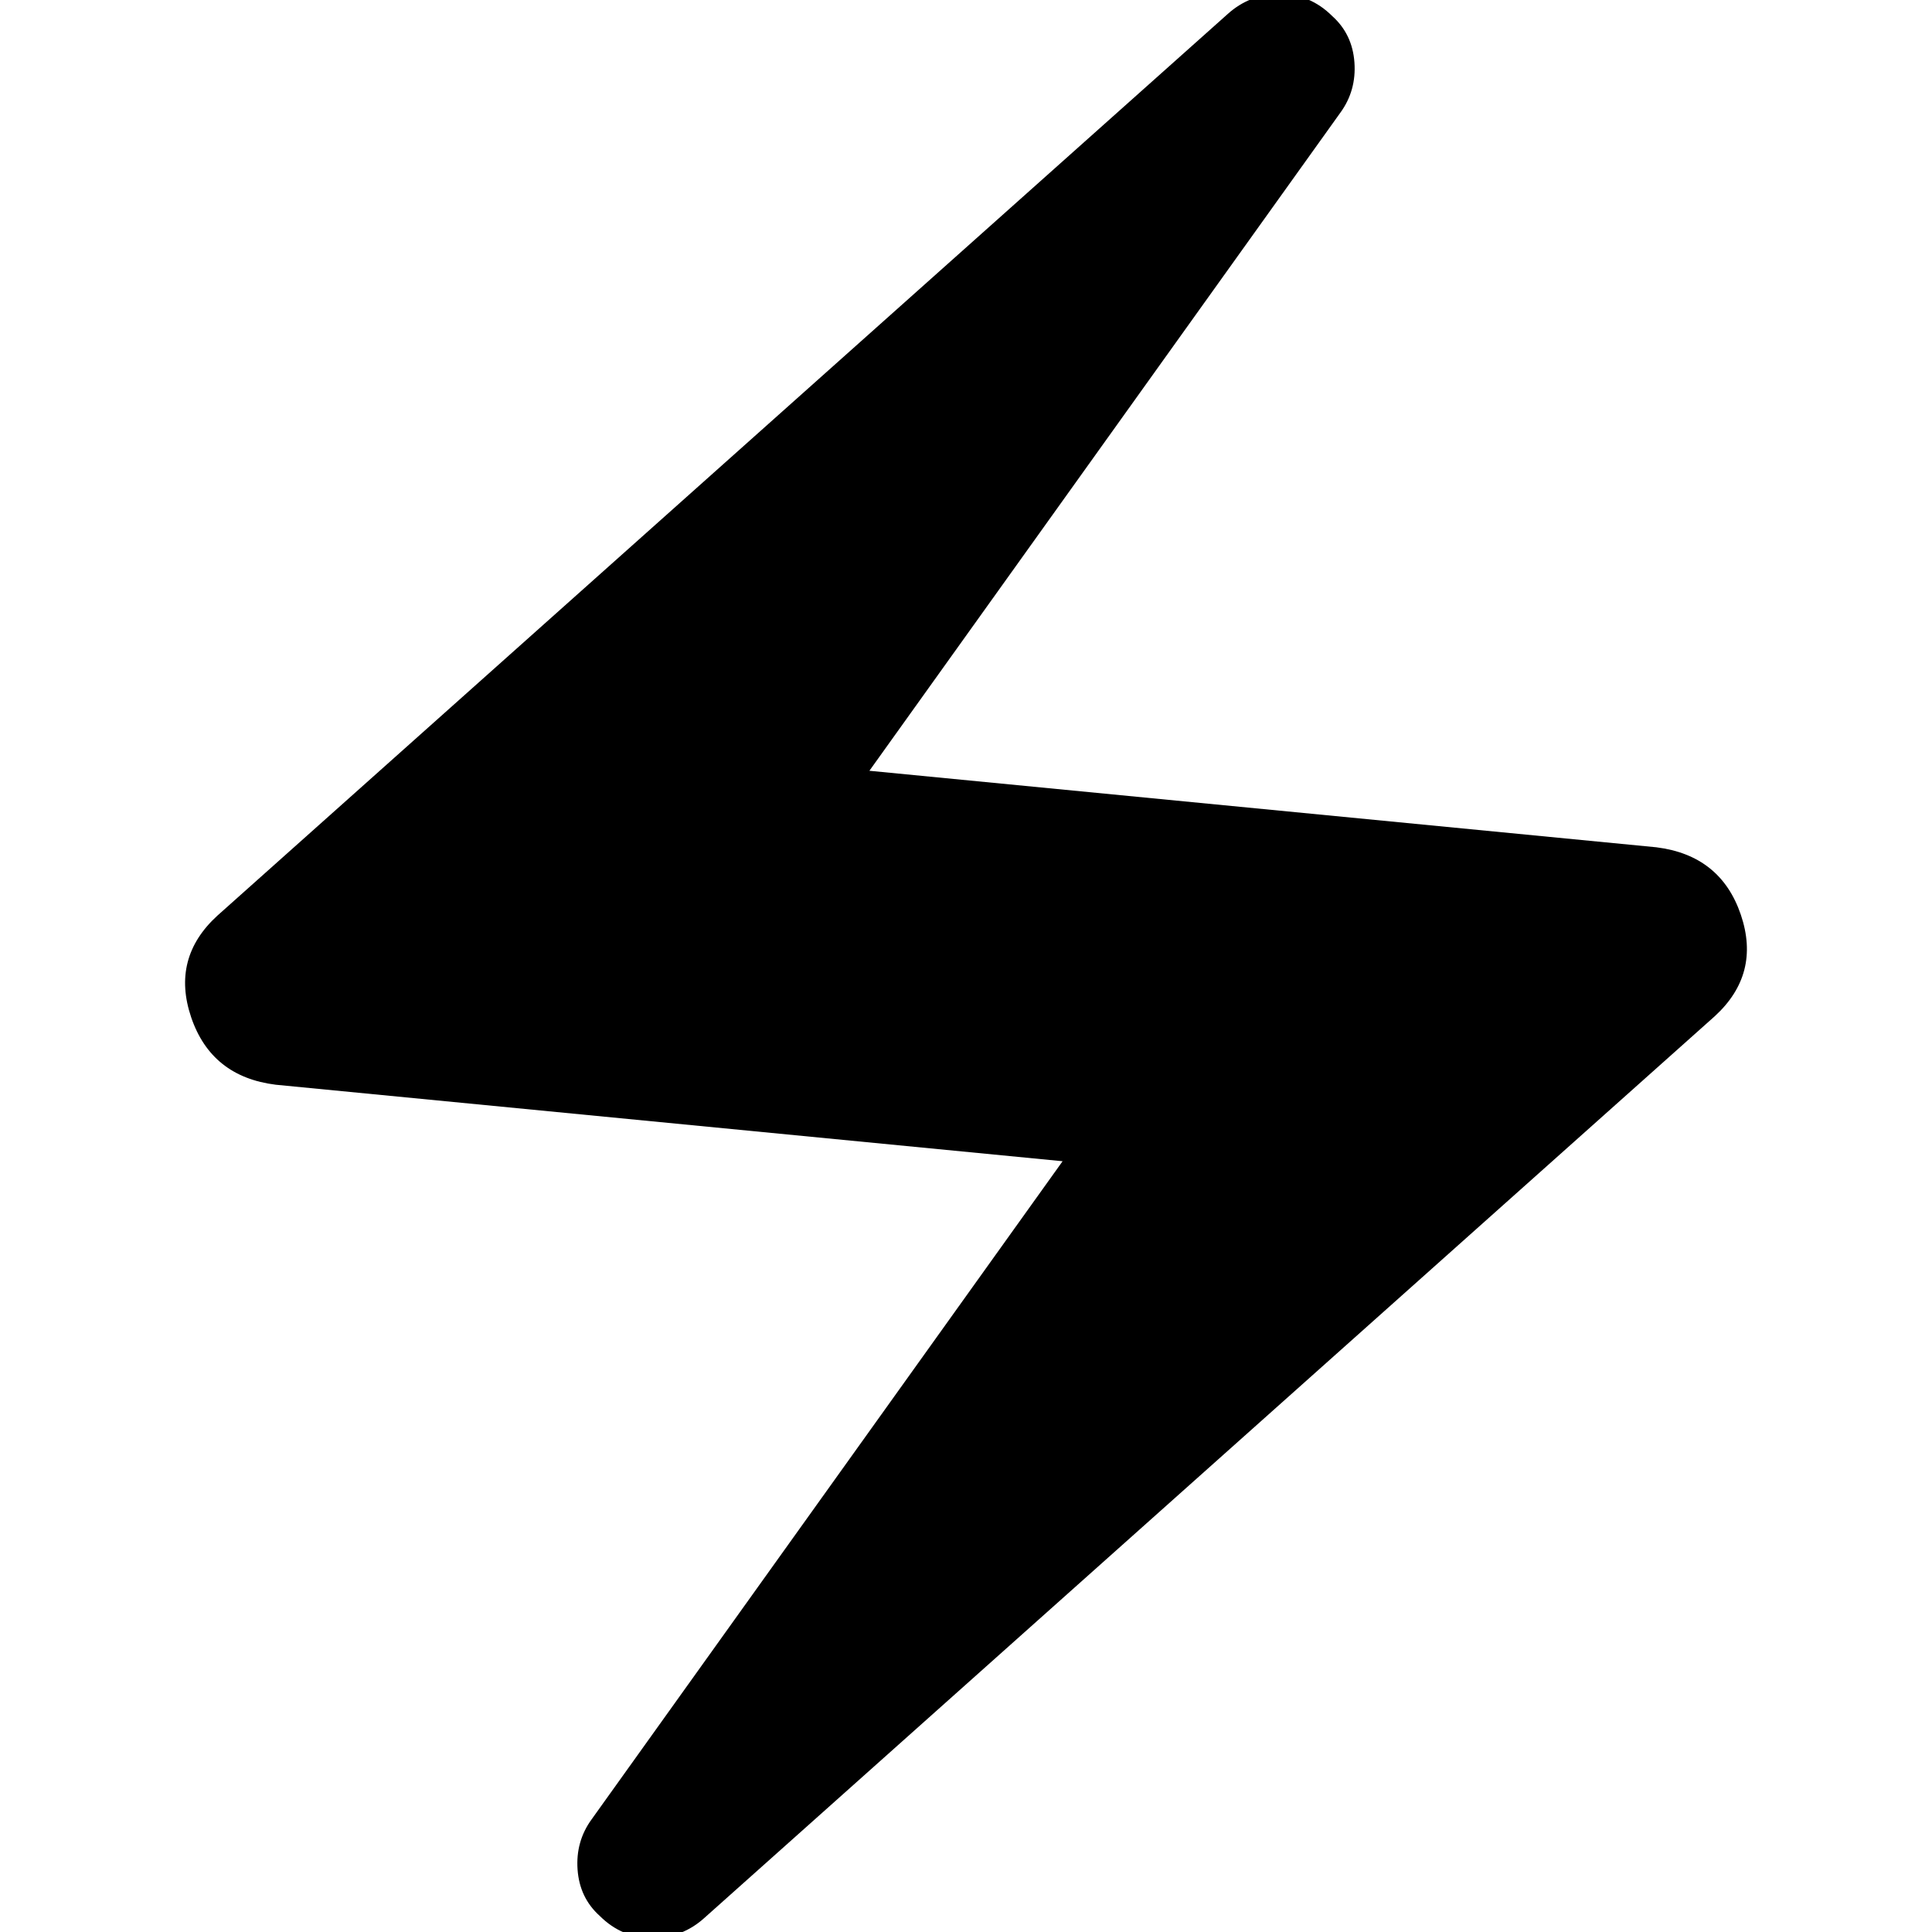 <svg xmlns="http://www.w3.org/2000/svg" height="20" width="20"><path d="M7.292 19.854q-.23.208-.542.208-.312 0-.542-.229-.208-.187-.229-.479-.021-.292.146-.521L11 12.021l-8.146-.792q-.666-.083-.875-.698-.208-.614.271-1.052L12.708.146q.23-.208.542-.208.312 0 .542.229.208.187.229.479.021.292-.146.521L9 7.979l8.146.792q.666.083.875.698.208.614-.271 1.052Z"/></svg>